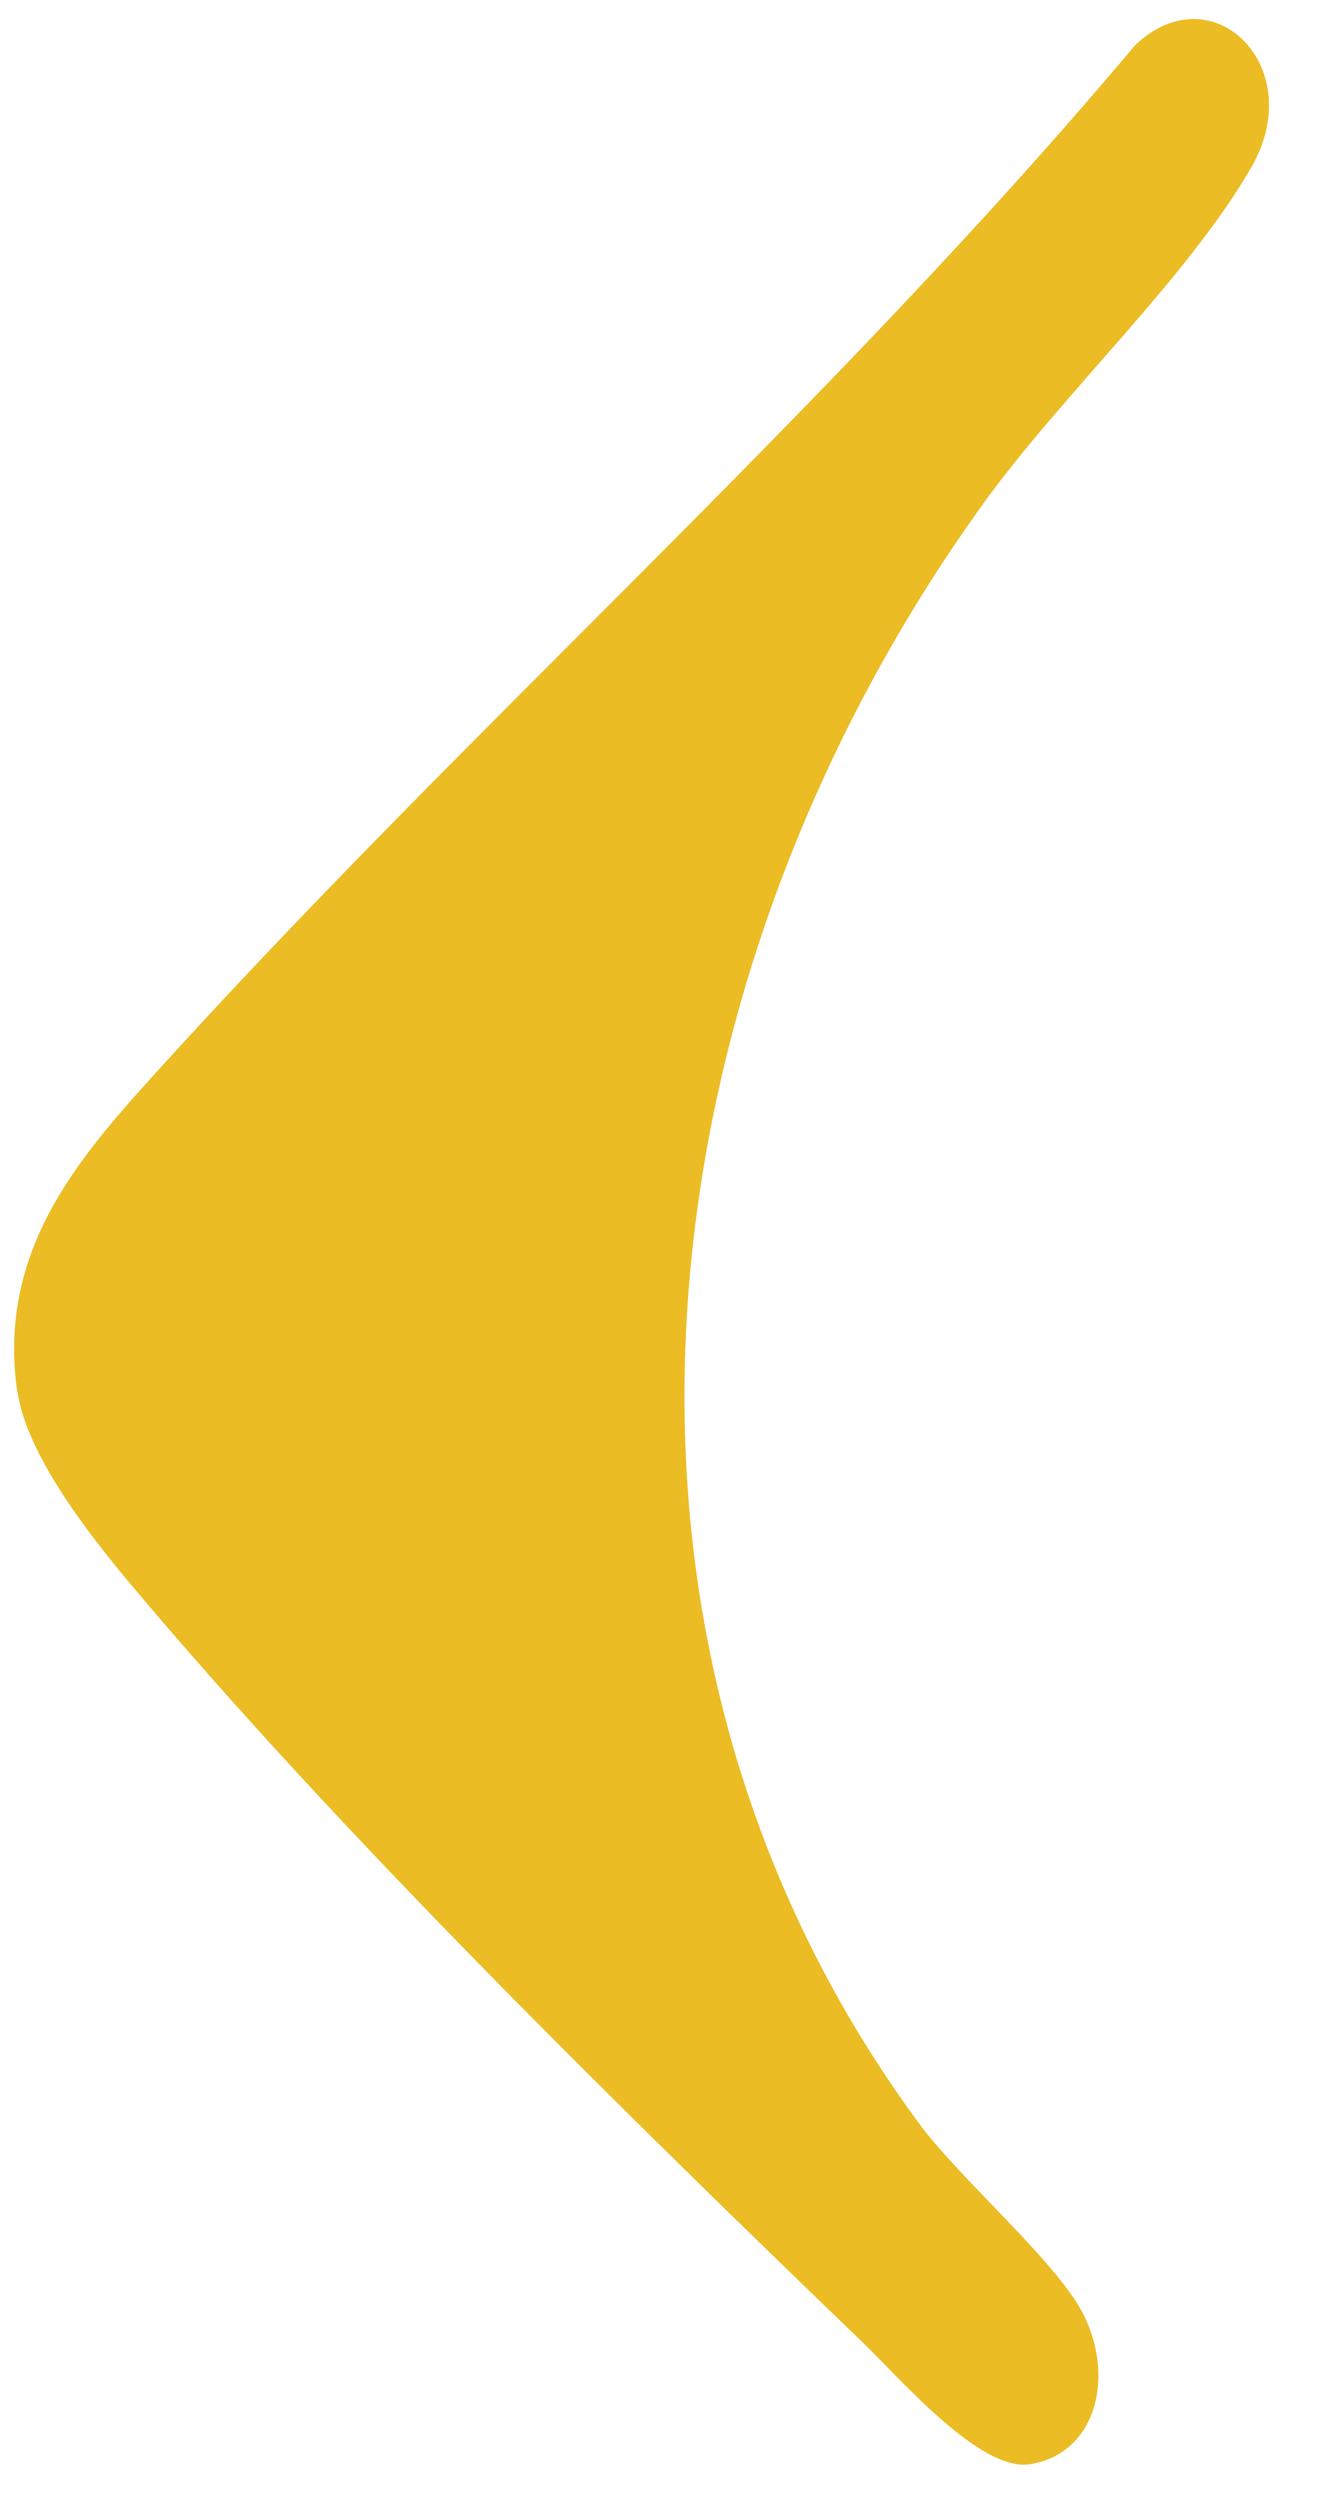 <svg width="19" height="36" viewBox="0 0 19 36" fill="none" xmlns="http://www.w3.org/2000/svg">
<path d="M0.249 20.046C-0.038 18.05 1.086 16.728 2.202 15.495C6.763 10.456 11.917 5.923 16.347 0.656C17.456 -0.415 18.867 0.958 18.022 2.415C17.098 4.011 15.302 5.677 14.177 7.235C9.287 13.997 7.993 23.448 13.23 30.567C13.823 31.377 15.227 32.573 15.608 33.331C16.068 34.253 15.777 35.337 14.838 35.486C14.122 35.598 12.99 34.276 12.436 33.741C9.043 30.47 4.88 26.398 1.829 22.75C1.29 22.103 0.382 20.949 0.252 20.041L0.249 20.046Z" fill="#EBBC24"/>
</svg>
